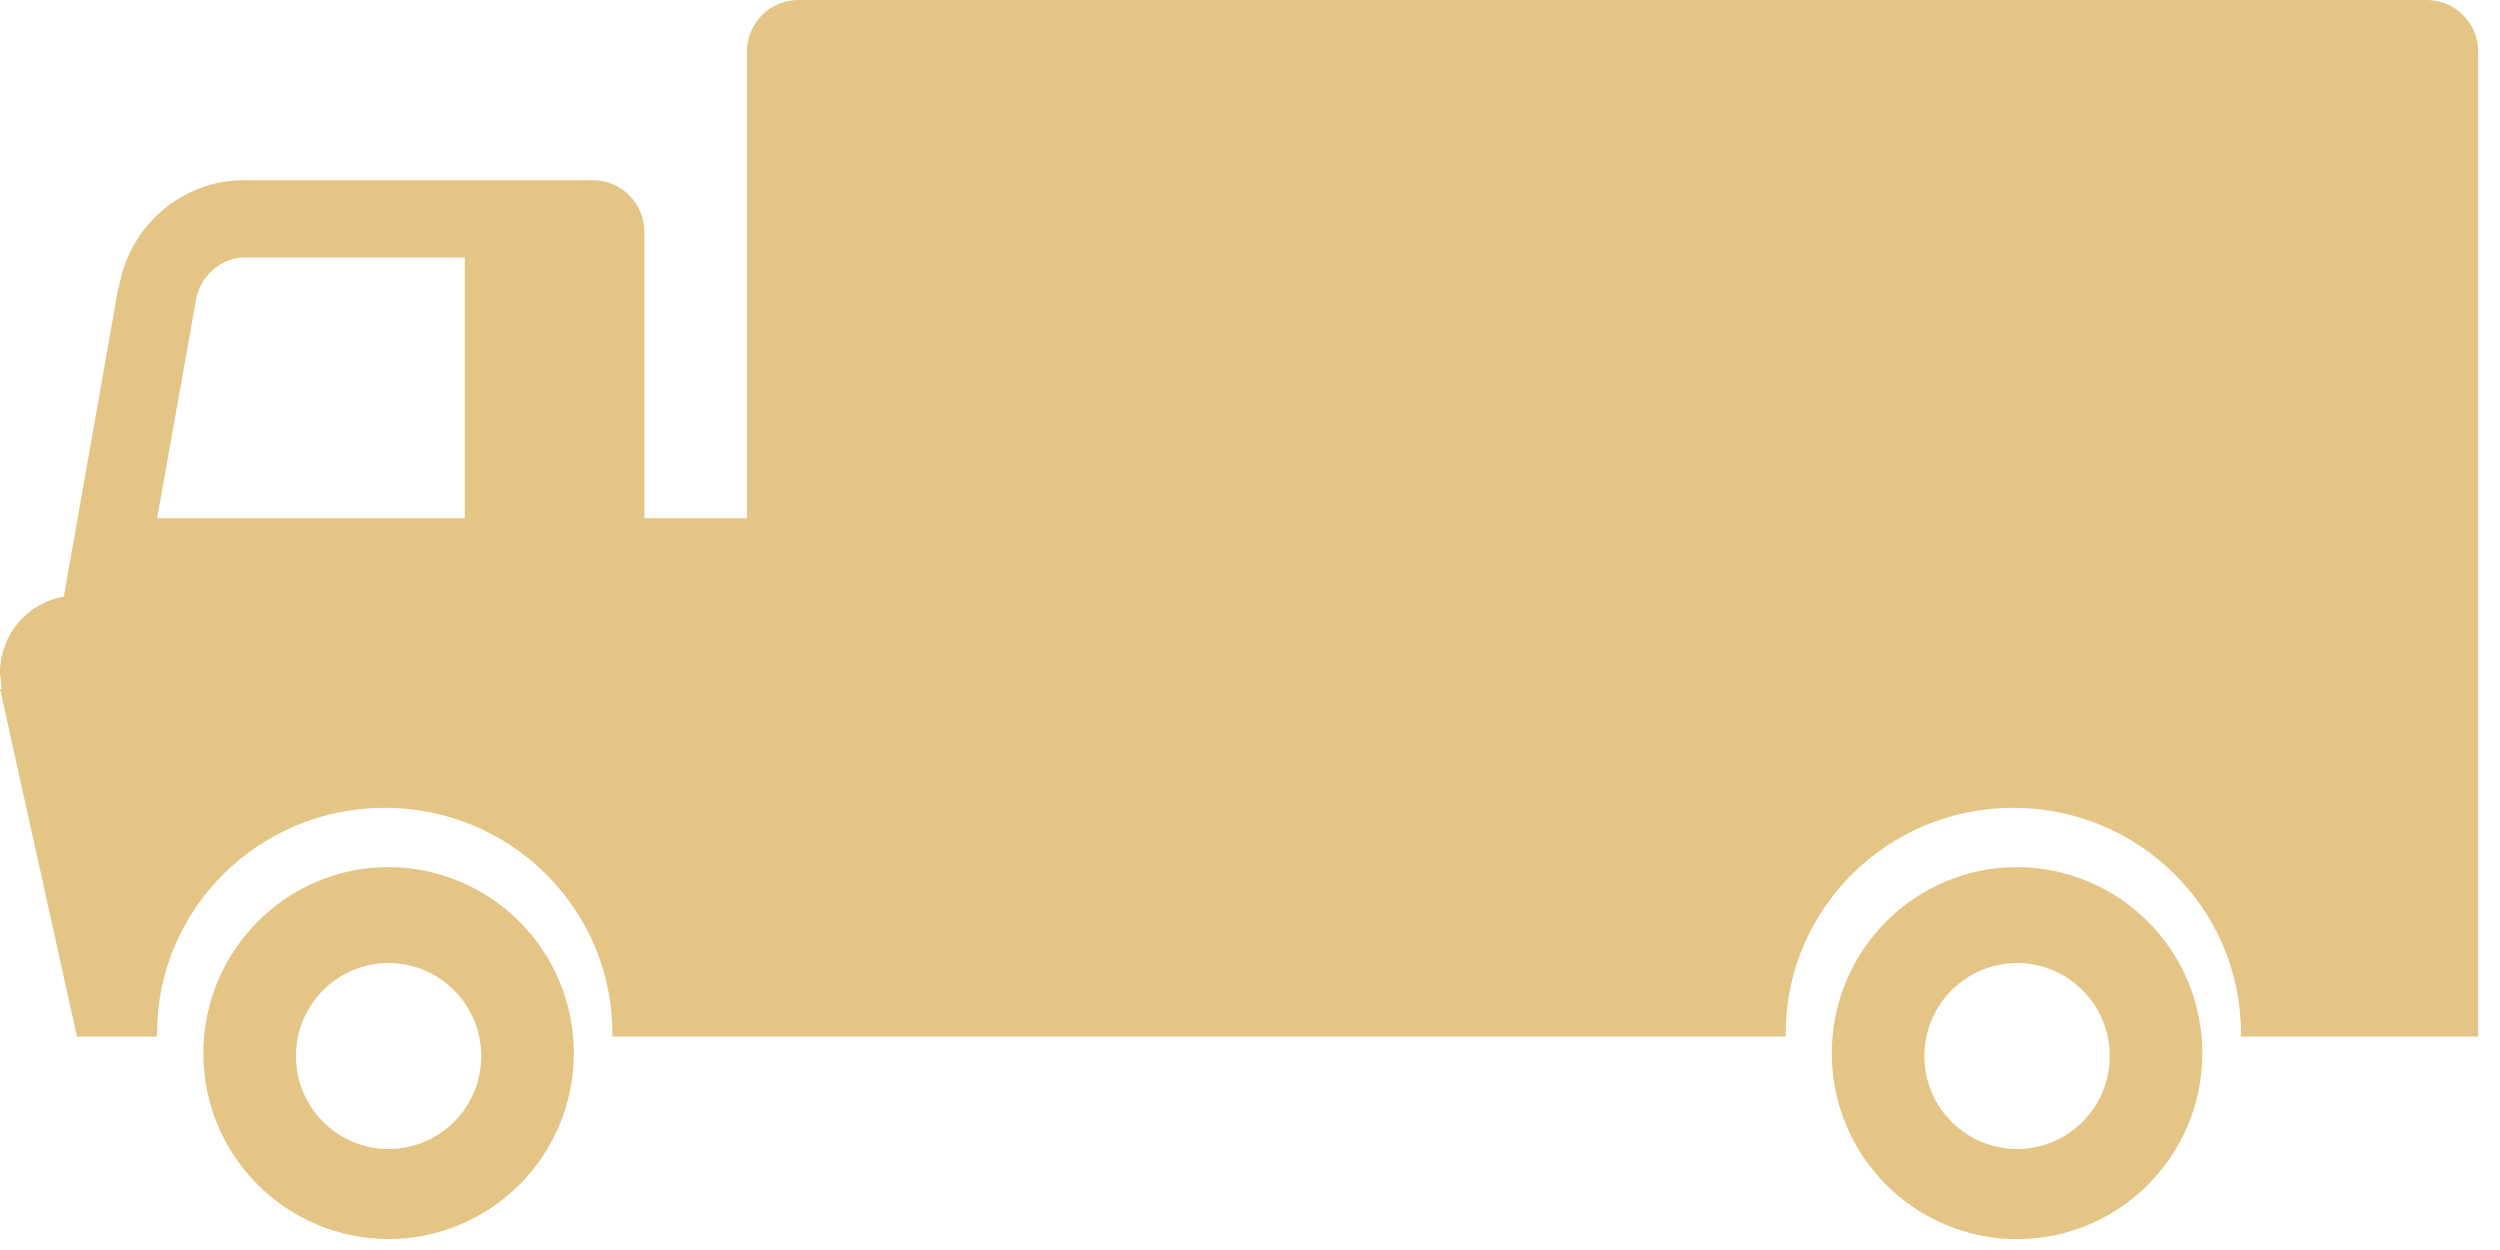 <svg width="76" height="38" viewBox="0 0 76 38" fill="none" xmlns="http://www.w3.org/2000/svg">
<path d="M11.809 26.36C8.705 26.36 6.182 28.898 6.182 32.017C6.18 33.512 6.771 34.947 7.826 36.007C8.881 37.067 10.314 37.664 11.809 37.668C13.306 37.666 14.74 37.068 15.797 36.008C16.853 34.948 17.446 33.512 17.444 32.015C17.445 30.518 16.853 29.082 15.796 28.022C14.74 26.961 13.306 26.364 11.809 26.36ZM11.809 34.931C11.061 34.929 10.344 34.629 9.817 34.099C9.29 33.568 8.994 32.849 8.996 32.101C8.996 31.354 9.292 30.637 9.819 30.107C10.346 29.577 11.062 29.278 11.809 29.275C12.558 29.276 13.275 29.574 13.804 30.104C14.333 30.634 14.63 31.353 14.63 32.101C14.63 32.472 14.558 32.84 14.417 33.183C14.276 33.526 14.068 33.839 13.806 34.101C13.544 34.364 13.233 34.573 12.89 34.715C12.548 34.858 12.18 34.931 11.809 34.931ZM61.316 26.36C58.207 26.36 55.687 28.898 55.687 32.017C55.684 33.513 56.275 34.949 57.331 36.009C58.387 37.069 59.82 37.667 61.316 37.67C64.424 37.67 66.951 35.138 66.951 32.017C66.953 30.52 66.36 29.083 65.304 28.023C64.247 26.962 62.813 26.364 61.316 26.36ZM61.316 34.931C60.568 34.929 59.851 34.629 59.323 34.099C58.795 33.568 58.499 32.85 58.501 32.101C58.501 31.354 58.797 30.636 59.325 30.106C59.852 29.577 60.569 29.278 61.316 29.275C62.873 29.275 64.137 30.544 64.137 32.101C64.137 32.472 64.065 32.84 63.923 33.183C63.782 33.526 63.575 33.838 63.313 34.1C63.051 34.363 62.74 34.572 62.397 34.714C62.055 34.857 61.687 34.931 61.316 34.931ZM73.778 0H24.266C23.852 0.001 23.456 0.167 23.163 0.46C22.871 0.753 22.707 1.151 22.708 1.565V15.756H19.589V7.044C19.59 6.839 19.549 6.636 19.471 6.446C19.393 6.256 19.278 6.084 19.133 5.938C18.988 5.793 18.816 5.678 18.627 5.599C18.437 5.52 18.234 5.479 18.029 5.479H7.407C5.555 5.479 3.9 6.848 3.604 8.807V8.705L1.946 18.101L1.949 18.134C1.403 18.228 0.908 18.512 0.551 18.936C0.194 19.36 -0.001 19.897 3.45088e-06 20.451L0.052 20.953L3.45088e-06 20.939L2.339 31.51H4.774V31.414C4.774 27.625 7.874 24.557 11.696 24.557C15.515 24.557 18.616 27.625 18.616 31.414V31.51H54.285V31.414C54.285 27.625 57.386 24.557 61.202 24.557C65.024 24.557 68.125 27.625 68.125 31.414L68.119 31.51H75.337V1.565C75.337 1.36 75.297 1.157 75.219 0.967C75.141 0.777 75.026 0.605 74.882 0.46C74.737 0.314 74.565 0.199 74.376 0.12C74.186 0.041 73.983 0 73.778 0ZM14.13 8.022V15.756H4.776L5.945 9.194C6.043 8.409 6.725 7.83 7.407 7.83H14.13V8.022Z" fill="#D3A13B" fill-opacity="0.62"/>
</svg>
